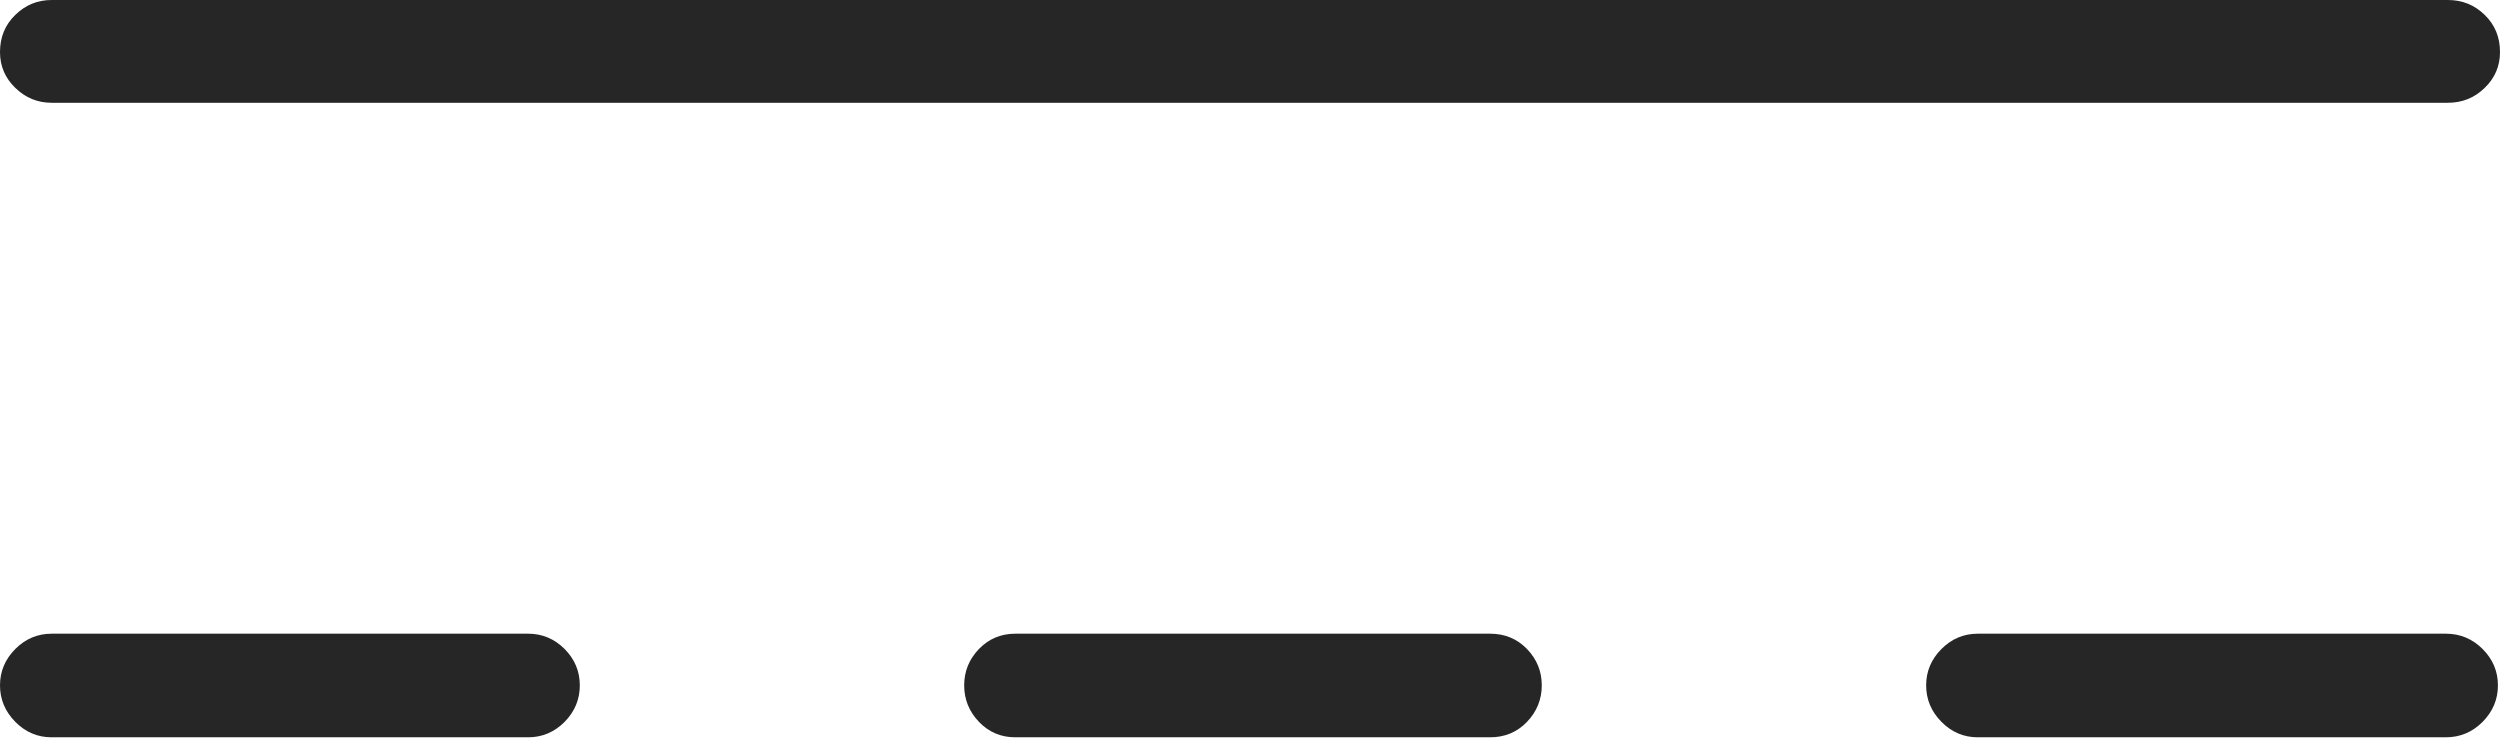 <?xml version="1.0" encoding="UTF-8"?>
<!--Generator: Apple Native CoreSVG 175-->
<!DOCTYPE svg
PUBLIC "-//W3C//DTD SVG 1.1//EN"
       "http://www.w3.org/Graphics/SVG/1.1/DTD/svg11.dtd">
<svg version="1.1" xmlns="http://www.w3.org/2000/svg" xmlns:xlink="http://www.w3.org/1999/xlink" width="18.049" height="5.333">
 <g>
  <rect height="5.333" opacity="0" width="18.049" x="0" y="0"/>
  <path d="M0 0.376Q0 0.528 0.111 0.635Q0.221 0.742 0.373 0.742L17.673 0.742Q17.828 0.742 17.938 0.635Q18.049 0.528 18.049 0.376Q18.049 0.214 17.938 0.107Q17.828 0 17.673 0L0.373 0Q0.221 0 0.111 0.107Q0 0.214 0 0.376ZM0 4.948Q0 5.1 0.111 5.212Q0.221 5.323 0.373 5.323L3.813 5.323Q3.965 5.323 4.076 5.212Q4.186 5.1 4.186 4.948Q4.186 4.796 4.076 4.685Q3.965 4.575 3.813 4.575L0.373 4.575Q0.221 4.575 0.111 4.685Q0 4.796 0 4.948ZM6.961 4.948Q6.961 5.1 7.068 5.212Q7.175 5.323 7.33 5.323L10.758 5.323Q10.917 5.323 11.024 5.212Q11.131 5.1 11.131 4.948Q11.131 4.796 11.024 4.685Q10.917 4.575 10.758 4.575L7.33 4.575Q7.175 4.575 7.068 4.685Q6.961 4.796 6.961 4.948ZM13.906 4.948Q13.906 5.1 14.017 5.212Q14.127 5.323 14.279 5.323L17.658 5.323Q17.812 5.323 17.923 5.212Q18.034 5.1 18.034 4.948Q18.034 4.796 17.923 4.685Q17.812 4.575 17.658 4.575L14.279 4.575Q14.127 4.575 14.017 4.685Q13.906 4.796 13.906 4.948Z" fill="rgba(0,0,0,0.85)"/>
 </g>
</svg>
